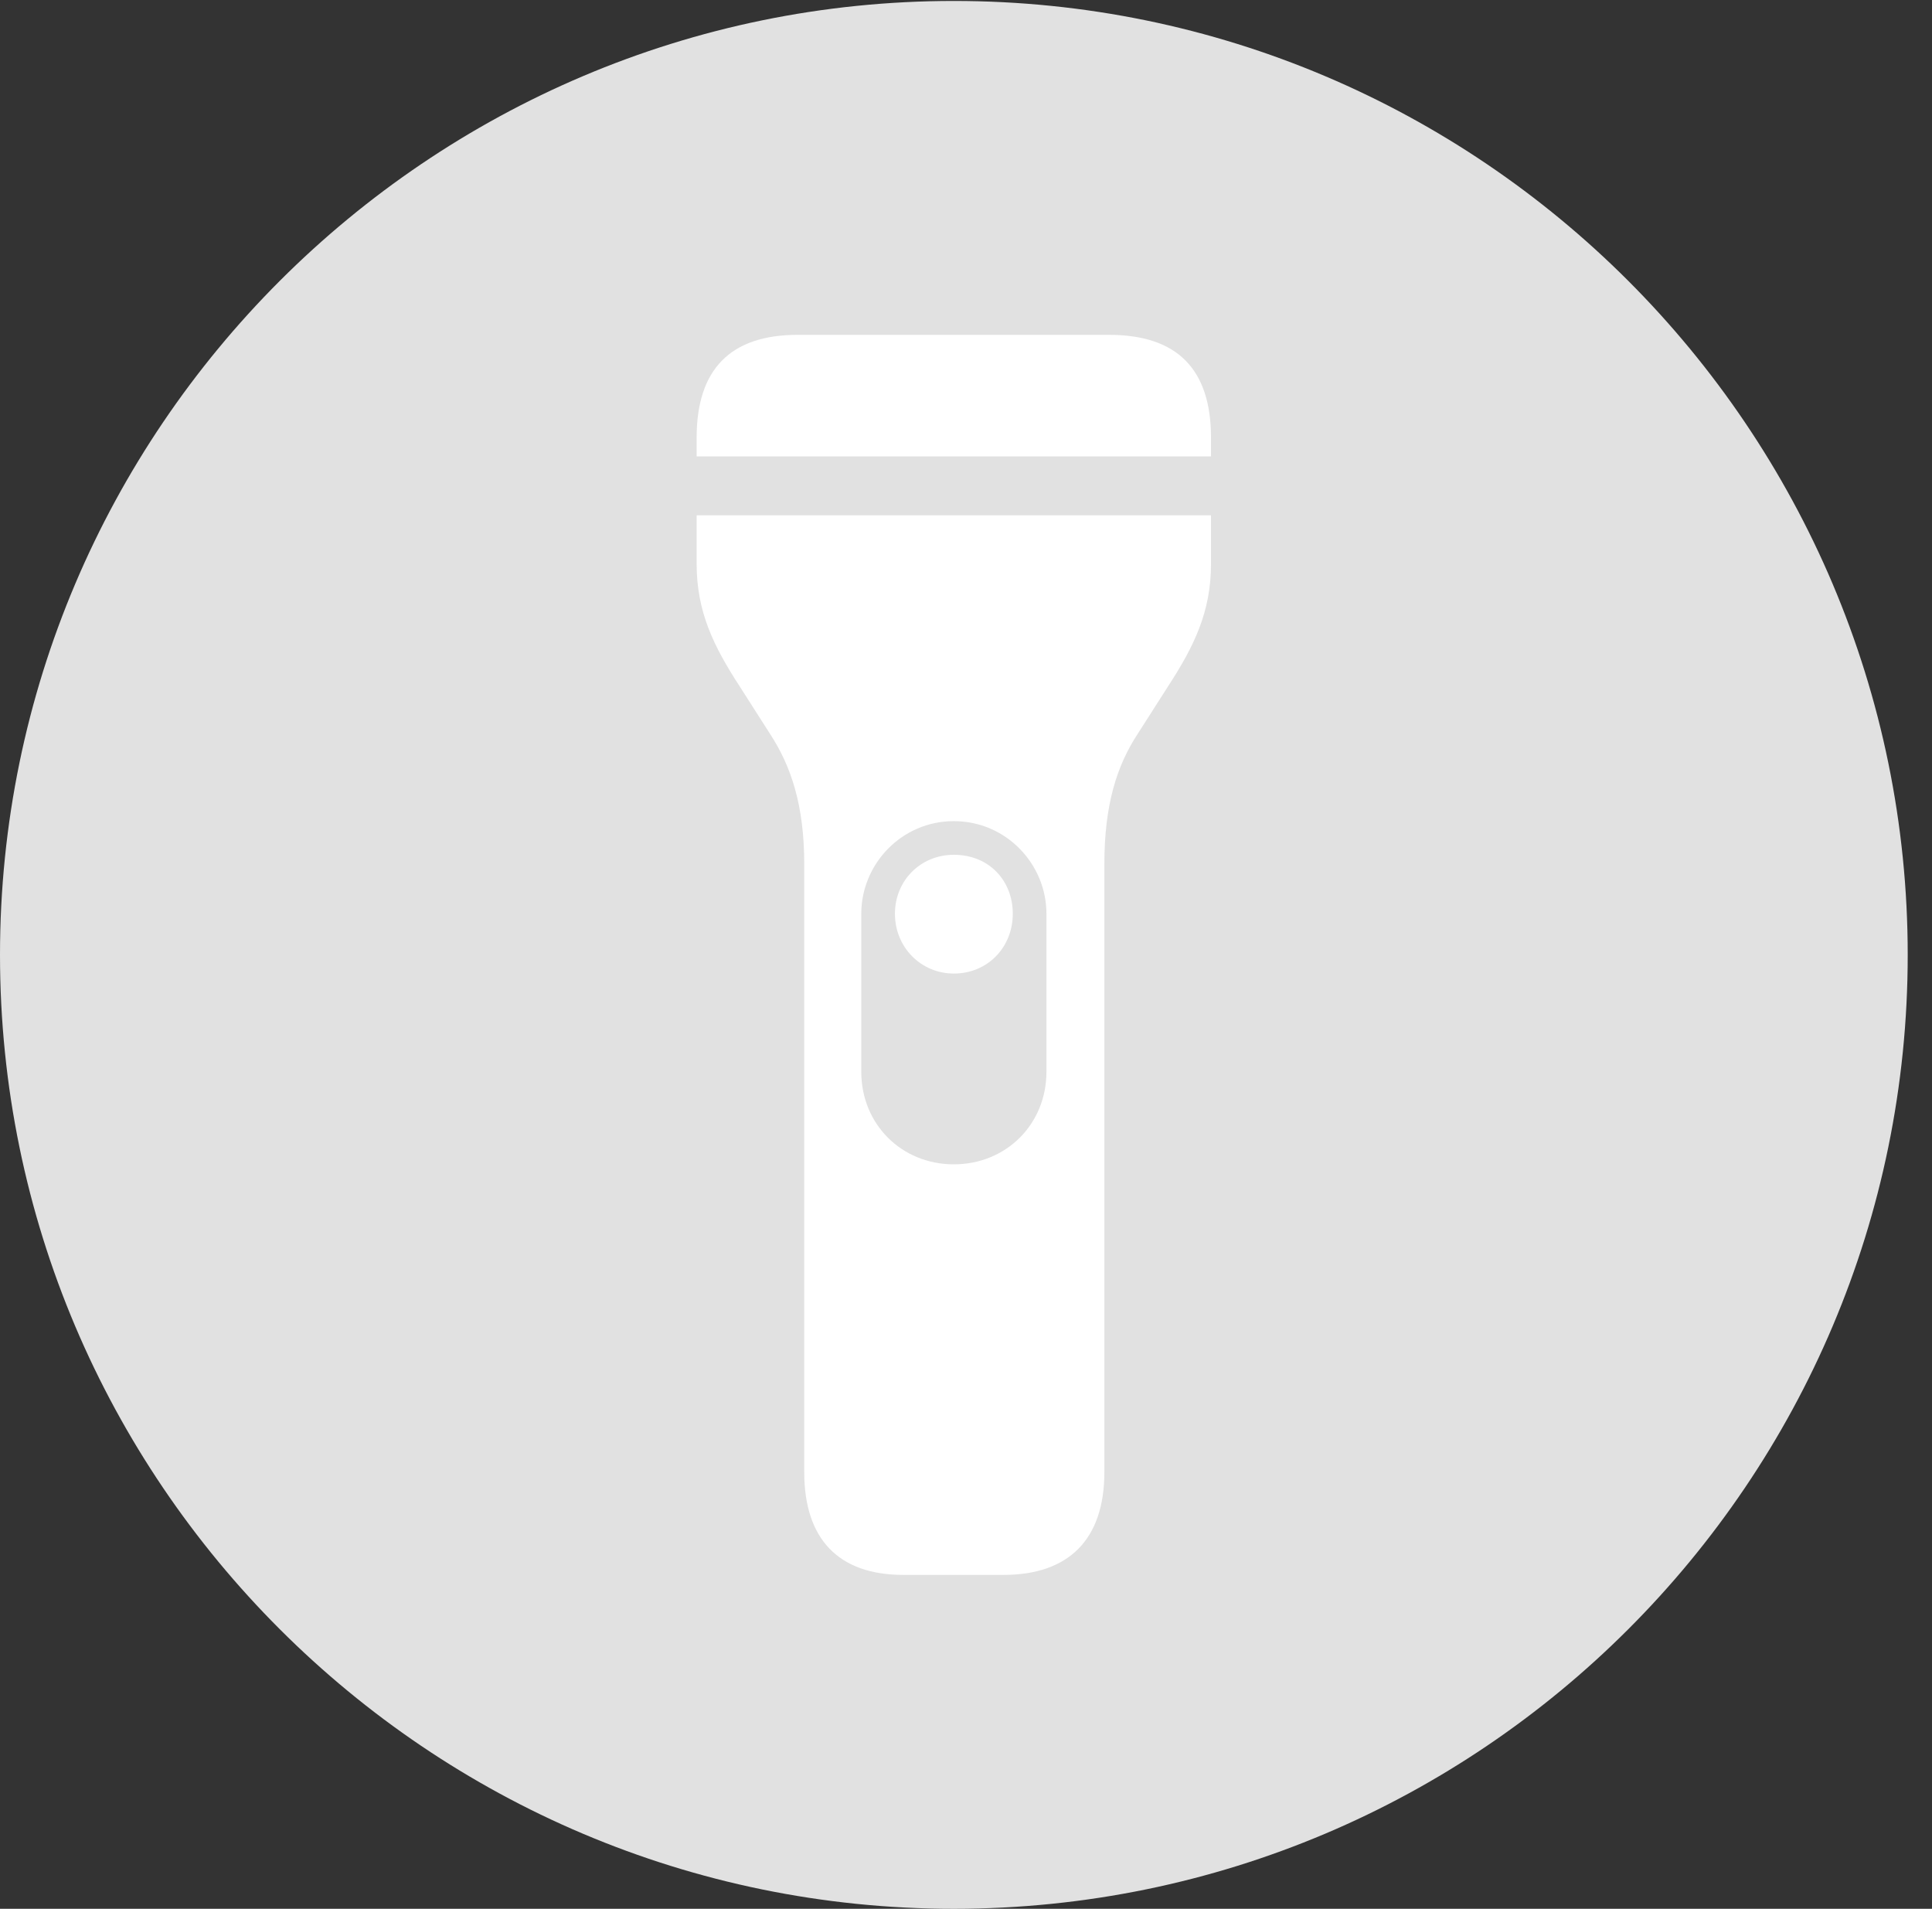 <?xml version="1.0" encoding="UTF-8"?>
<!--Generator: Apple Native CoreSVG 326-->
<!DOCTYPE svg
PUBLIC "-//W3C//DTD SVG 1.1//EN"
       "http://www.w3.org/Graphics/SVG/1.1/DTD/svg11.dtd">
<svg version="1.1" xmlns="http://www.w3.org/2000/svg" xmlns:xlink="http://www.w3.org/1999/xlink" viewBox="0 0 28.246 27.904">
 <rect x="0" y="0" width="28.246" height="27.904" fill="#333333" stroke="none"/>
 <g>
  <rect height="27.904" opacity="0" width="28.246" x="0" y="0"/>
  <path d="M13.945 27.904C21.643 27.904 27.891 21.656 27.891 13.959C27.891 6.275 21.643 0.014 13.945 0.014C6.262 0.014 0 6.275 0 13.959C0 21.656 6.262 27.904 13.945 27.904Z" fill="white" fill-opacity="0.85"/>
  <path d="M10.185 6.672L10.185 6.398C10.185 5.4 10.678 4.895 11.662 4.895L16.215 4.895C17.213 4.895 17.705 5.4 17.705 6.398L17.705 6.672ZM13.207 23.023C12.264 23.023 11.758 22.504 11.758 21.52L11.758 12.633C11.758 11.771 11.566 11.197 11.252 10.719L10.815 10.035C10.432 9.447 10.185 8.941 10.185 8.244L10.185 7.533L17.705 7.533L17.705 8.244C17.705 8.941 17.459 9.447 17.076 10.035L16.639 10.719C16.324 11.197 16.146 11.771 16.146 12.633L16.146 21.52C16.146 22.504 15.627 23.023 14.67 23.023ZM12.592 15.668C12.592 16.434 13.18 17.021 13.945 17.021C14.711 17.021 15.299 16.434 15.299 15.668L15.299 13.357C15.299 12.633 14.711 12.004 13.945 12.004C13.18 12.004 12.592 12.633 12.592 13.357ZM13.945 12.496C14.465 12.496 14.807 12.879 14.807 13.357C14.807 13.85 14.438 14.232 13.945 14.232C13.467 14.232 13.084 13.85 13.084 13.357C13.084 12.879 13.453 12.496 13.945 12.496Z" fill="white"/>
 </g>
</svg>
